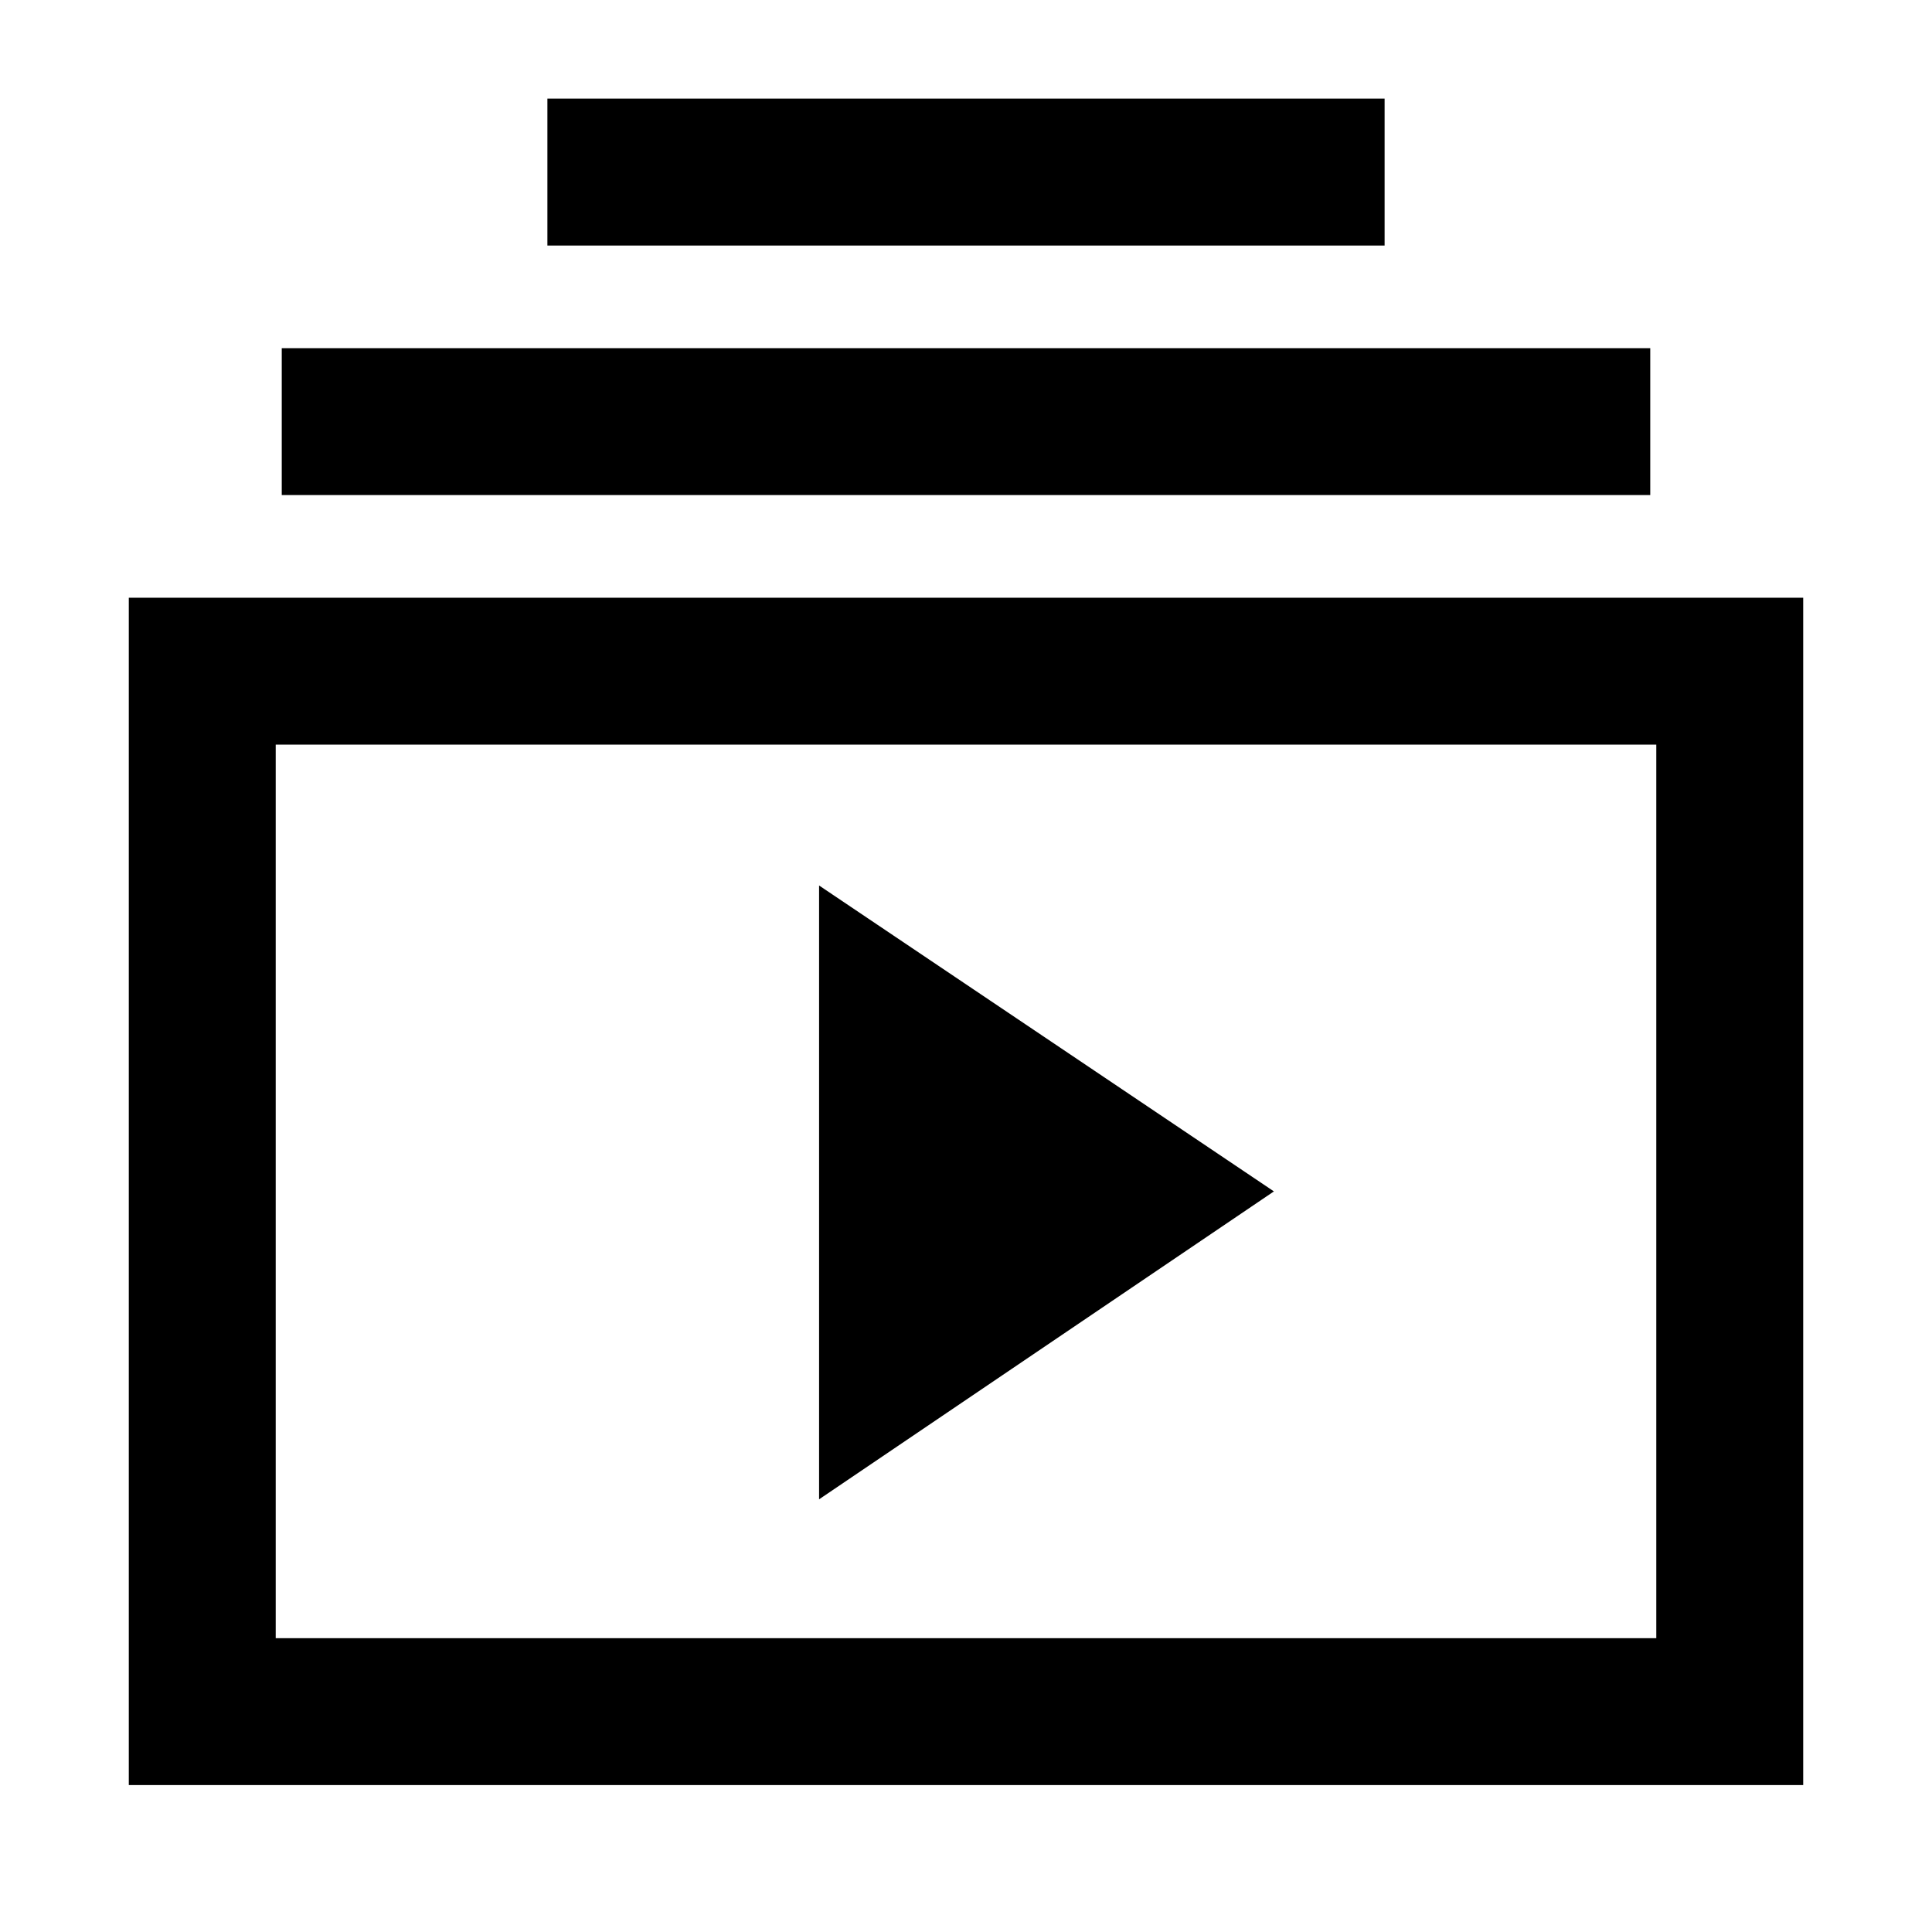 <svg xmlns="http://www.w3.org/2000/svg" height="48" width="48"><path d="M13.6 6.1V2.45H34.4V6.1ZM7 12.3V8.65H41V12.3ZM3.2 44.35V14.85H44.8V44.35ZM6.85 40.7H41.15V18.5H6.85ZM20.35 37.25 31.65 29.6 20.35 22ZM6.85 18.5V40.7Z"/></svg>